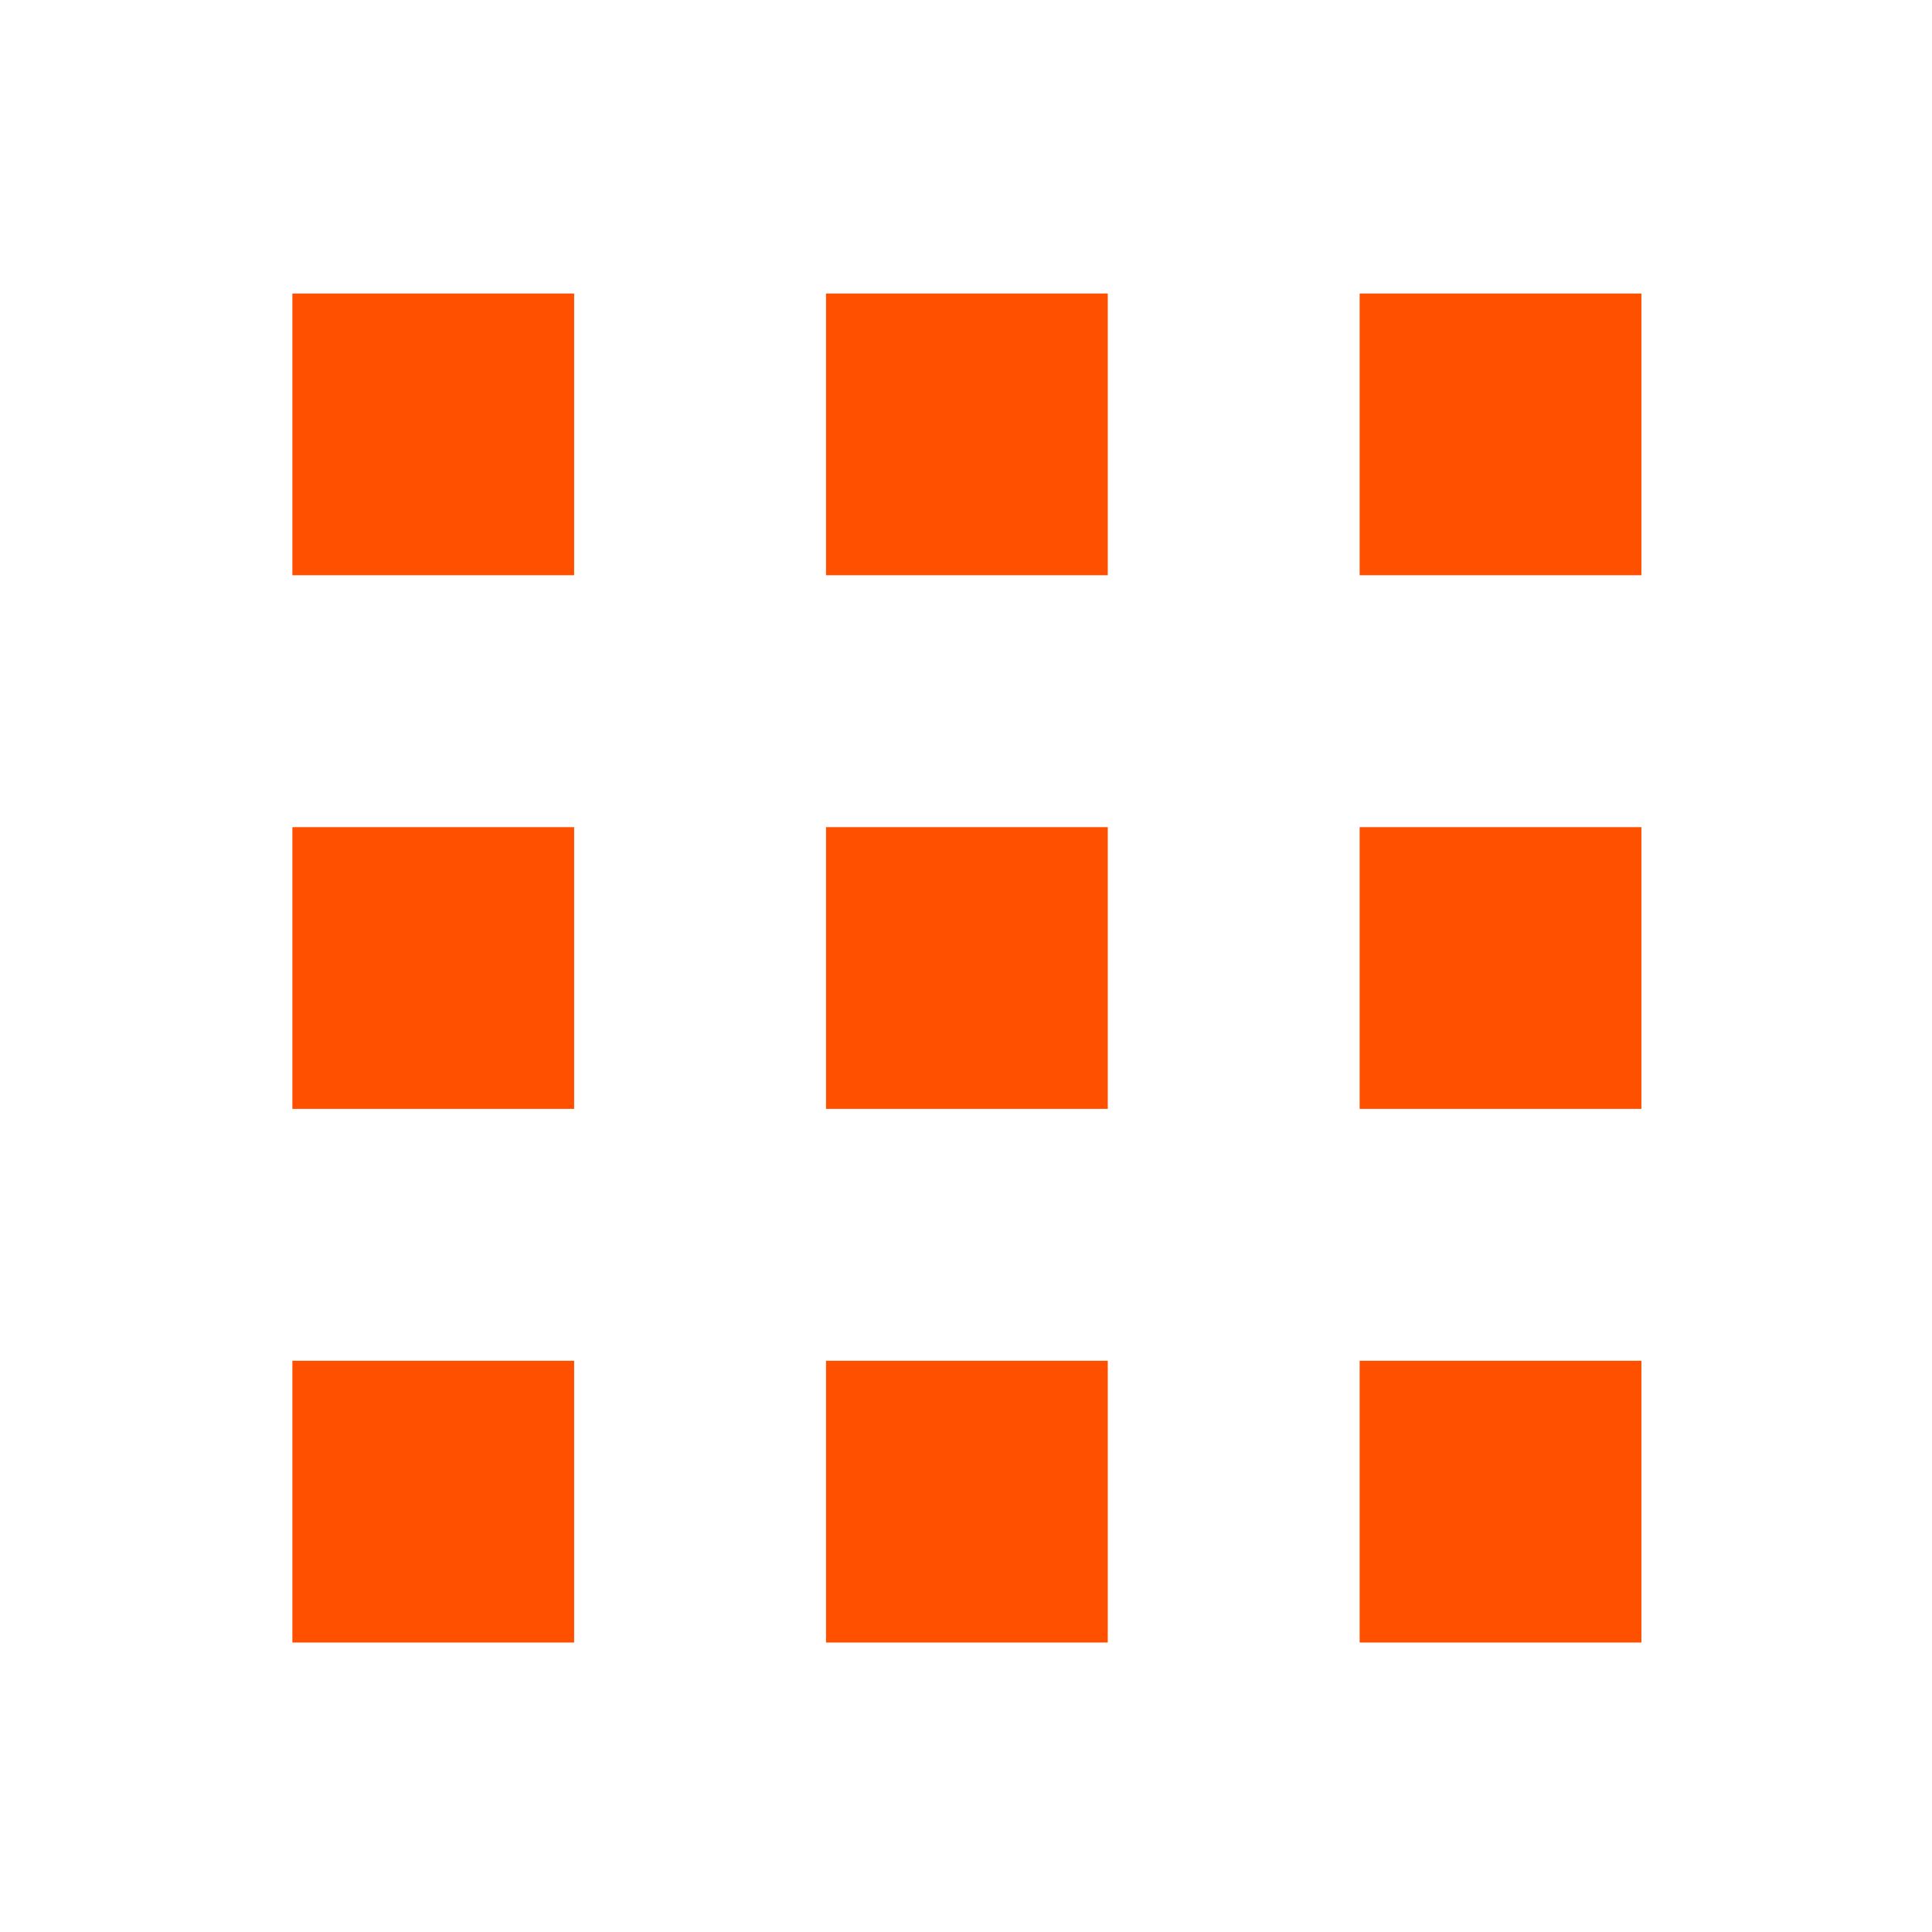 <svg xmlns="http://www.w3.org/2000/svg" width="24" height="24" viewBox="0 0 24 24">
    <g fill="#ff5000" fill-rule="evenodd">
        <path d="M.632.646H4.132V4.146H.632zM7.261.646H10.761V4.146H7.261zM13.89.646H17.39V4.146H13.89zM.632 7.275H4.132V10.775H.632zM7.261 7.275H10.761V10.775H7.261zM13.89 7.275H17.39V10.775H13.89zM.632 13.904H4.132V17.404H.632zM7.261 13.904H10.761V17.404H7.261zM13.89 13.904H17.39V17.404H13.89z" transform="translate(3 3)"/>
    </g>
</svg>
